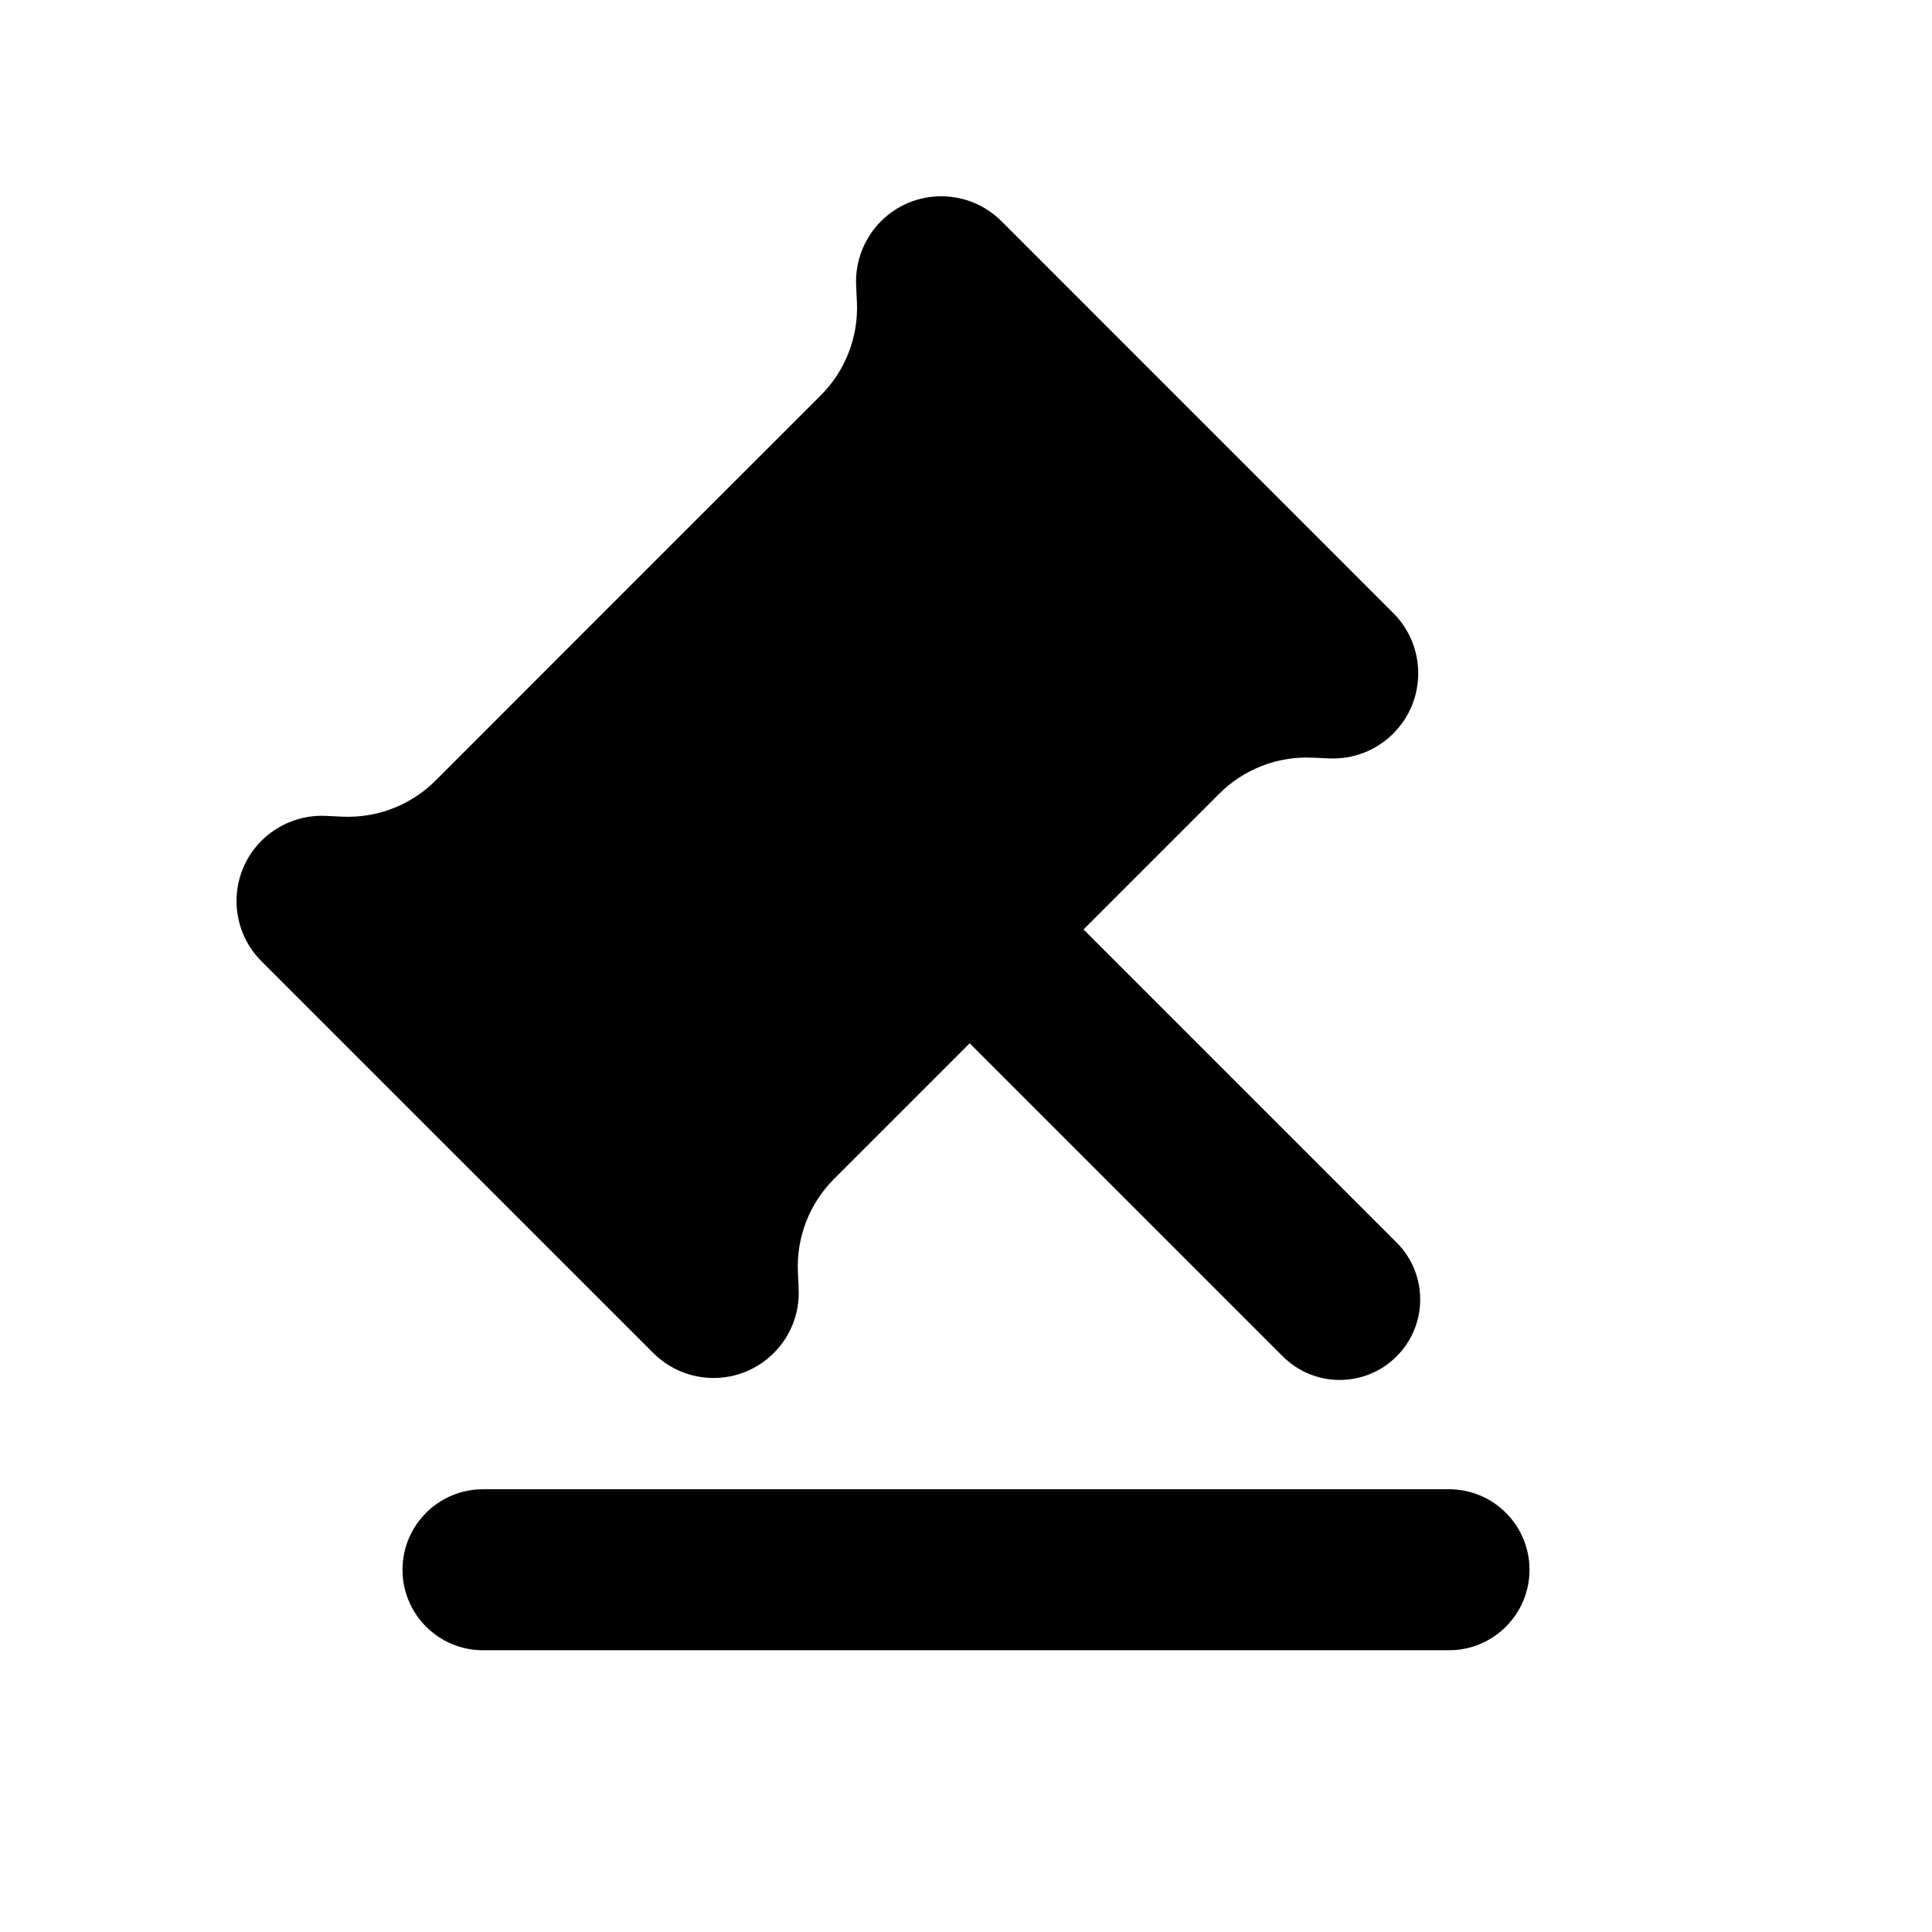 <svg width="24" height="24" viewBox="0 0 24 24" fill="none" xmlns="http://www.w3.org/2000/svg">
  <path
    d="M10.944 2.748C11.357 2.335 12.027 2.335 12.441 2.748L17.308 7.616C17.721 8.029 17.721 8.699 17.308 9.112C17.098 9.322 16.809 9.435 16.512 9.421L16.302 9.412C15.871 9.392 15.451 9.555 15.146 9.86L13.46 11.546L17.349 15.435C17.74 15.826 17.74 16.459 17.349 16.849C16.959 17.24 16.326 17.24 15.935 16.849L12.046 12.96L10.36 14.646C10.055 14.951 9.892 15.371 9.912 15.802L9.921 16.012C9.935 16.309 9.823 16.598 9.612 16.808C9.199 17.221 8.529 17.221 8.116 16.808L3.248 11.941C2.835 11.528 2.835 10.857 3.248 10.444C3.459 10.234 3.748 10.122 4.045 10.135L4.255 10.145C4.686 10.164 5.105 10.002 5.41 9.697L7.803 7.303L10.197 4.91C10.502 4.605 10.664 4.186 10.645 3.755L10.635 3.544C10.622 3.248 10.734 2.959 10.944 2.748Z"
    fill="currentColor" />
  <path
    d="M6 18.5C5.448 18.5 5 18.948 5 19.5C5 20.052 5.448 20.5 6 20.5H18C18.552 20.5 19 20.052 19 19.5C19 18.948 18.552 18.5 18 18.5H6Z"
    fill="currentColor" />
</svg>